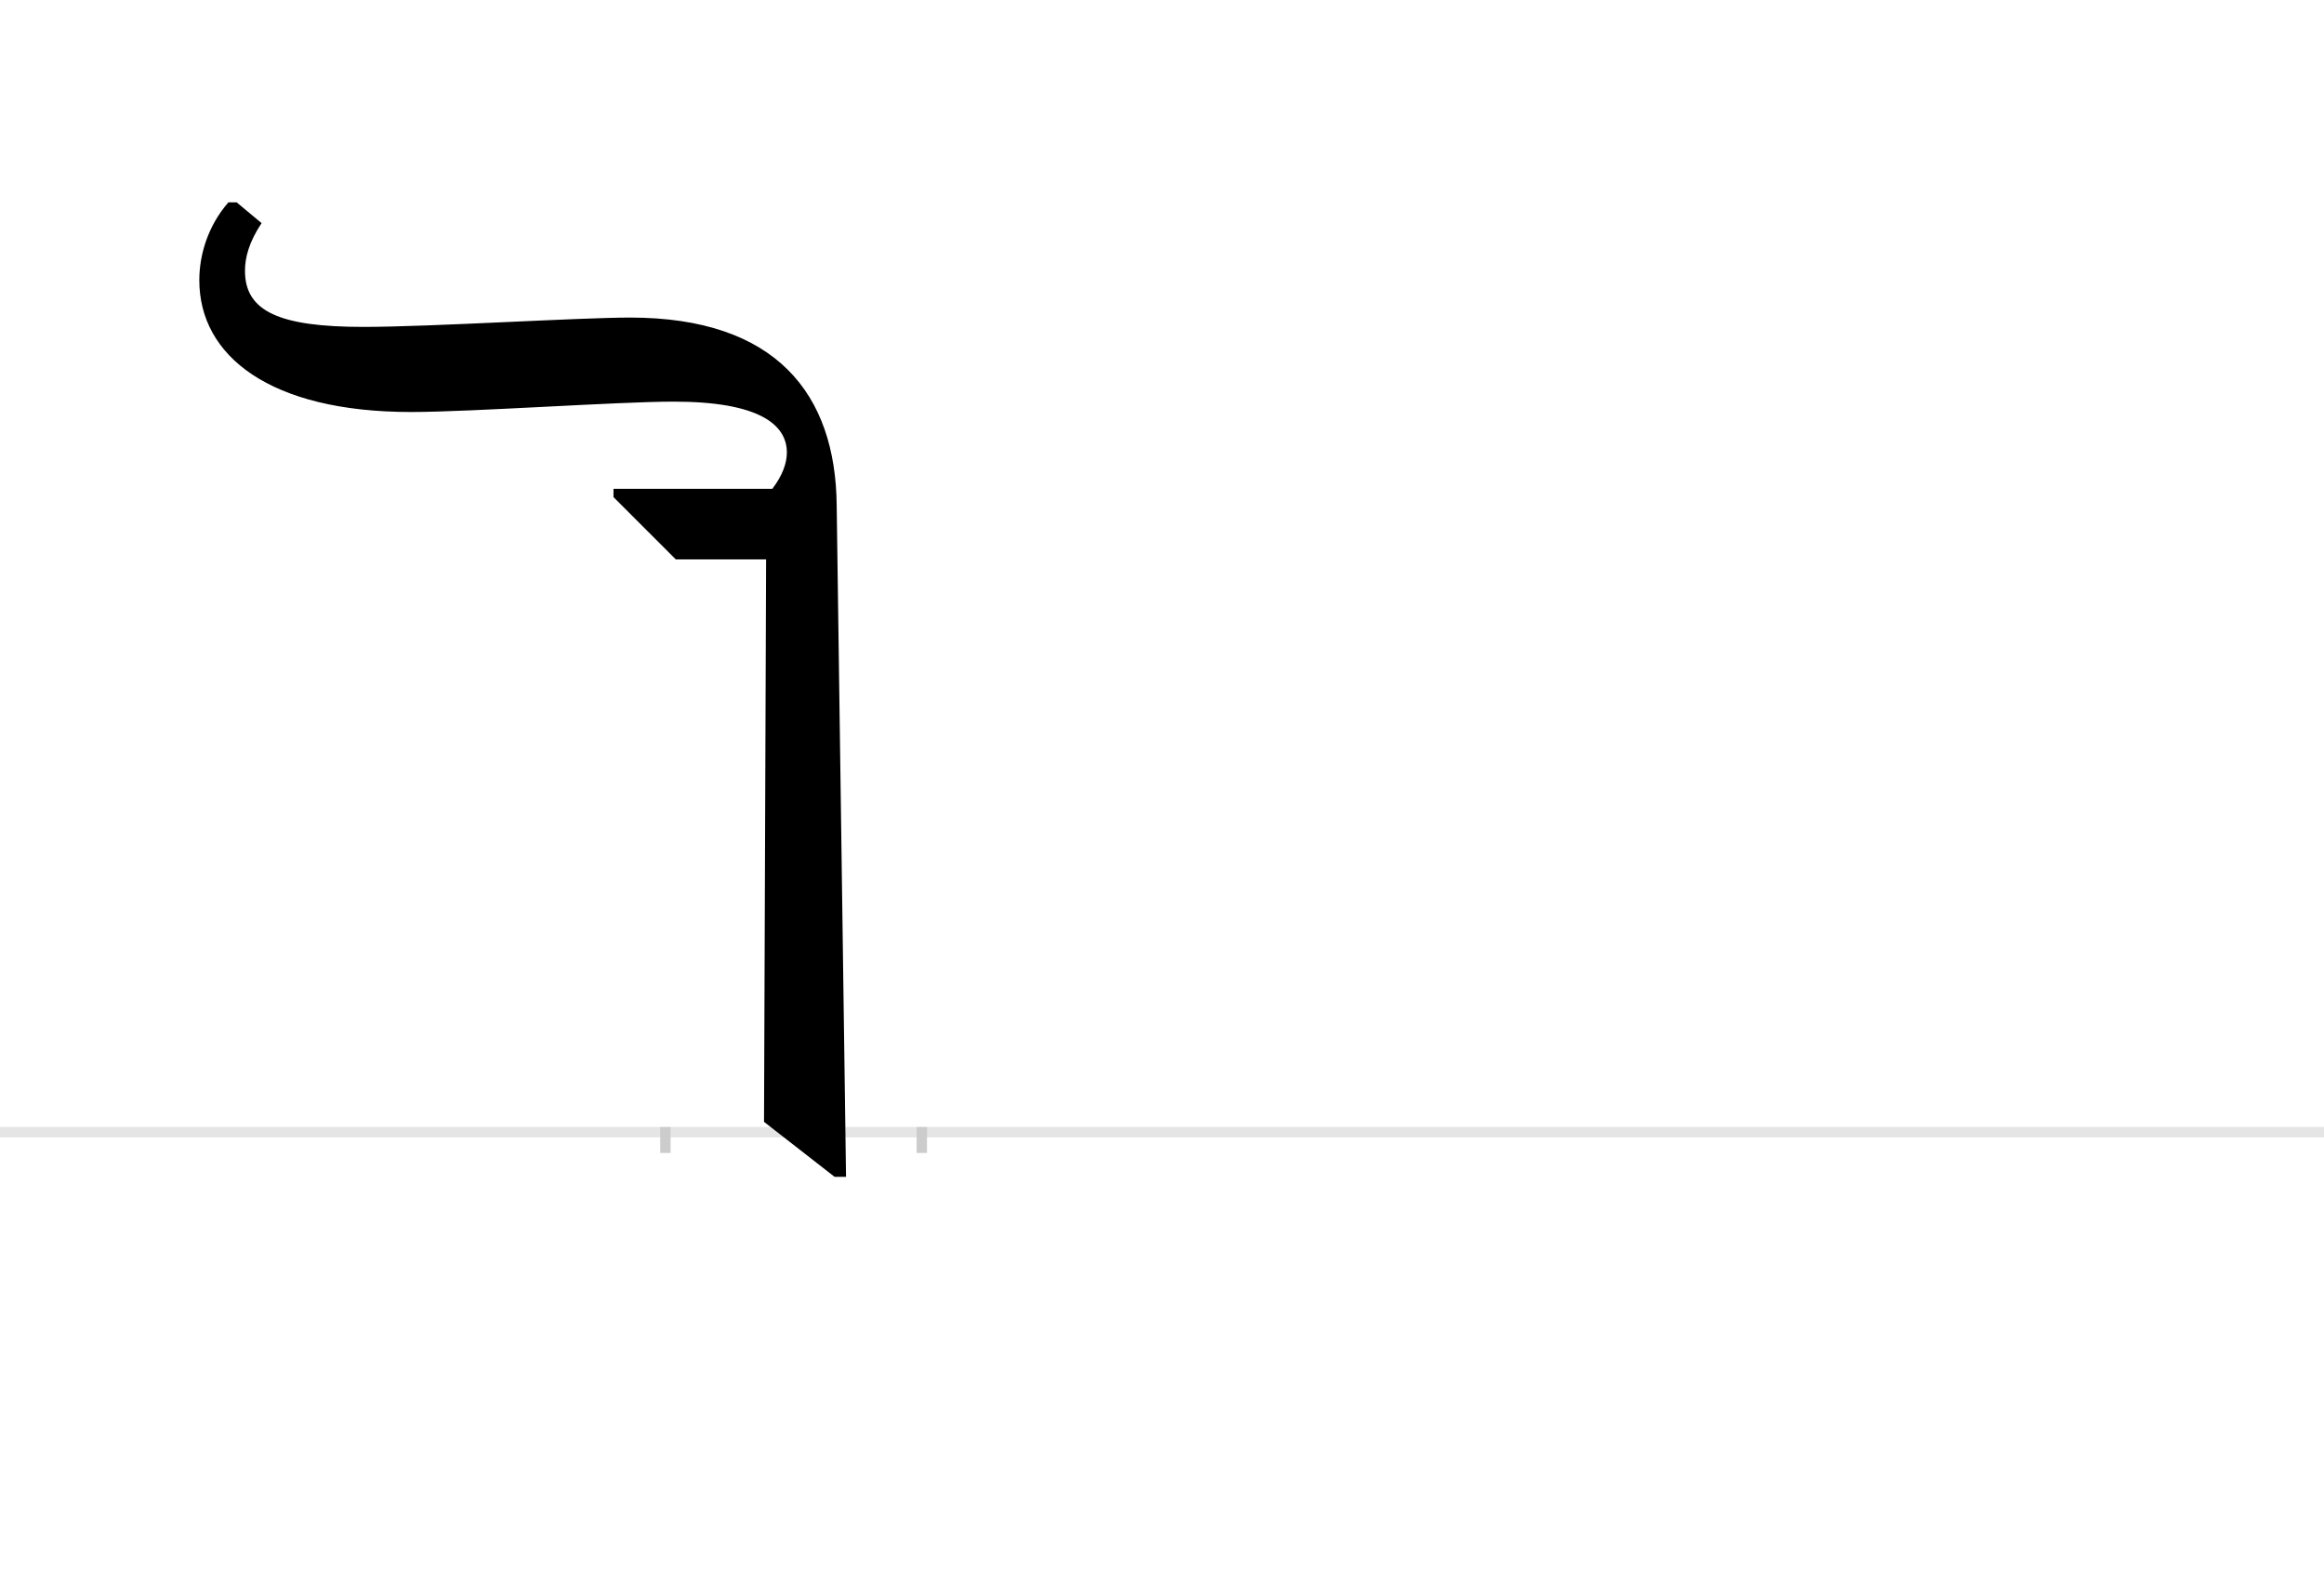 <?xml version="1.0" encoding="UTF-8"?>
<svg height="1521" version="1.1" width="2238.75" xmlns="http://www.w3.org/2000/svg" xmlns:xlink="http://www.w3.org/1999/xlink">
 <rect width="100%" height="100%" fill="#808080" stroke="none"/>
 <path d="M0,0 l2238.75,0 l0,1521 l-2238.75,0 Z M0,0" fill="rgb(255,255,255)" transform="matrix(1,0,0,-1,0,1521)"/>
 <path d="M0,0 l2238.75,0" fill="none" stroke="rgb(229,229,229)" stroke-width="10" transform="matrix(1,0,0,-1,0,1091)"/>
 <path d="M0,5 l0,-25" fill="none" stroke="rgb(204,204,204)" stroke-width="10" transform="matrix(1,0,0,-1,641,1091)"/>
 <path d="M0,5 l0,-25" fill="none" stroke="rgb(204,204,204)" stroke-width="10" transform="matrix(1,0,0,-1,888,1091)"/>
 <path d="M174,-43 l-9,647 c-1,107,-58,181,-199,181 c-50,0,-192,-9,-257,-9 c-81,0,-114,15,-114,54 c0,13,4,28,16,46 l-24,20 l-8,0 c-20,-23,-28,-51,-28,-75 c0,-73,68,-127,204,-127 c58,0,199,10,253,10 c82,0,109,-22,109,-49 c0,-10,-4,-22,-14,-35 l-153,0 l0,-8 l60,-60 l87,0 l-2,-542 l68,-53 Z M174,-43" fill="rgb(0,0,0)" transform="matrix(1,0,0,-1,641,1091)"/>
</svg>